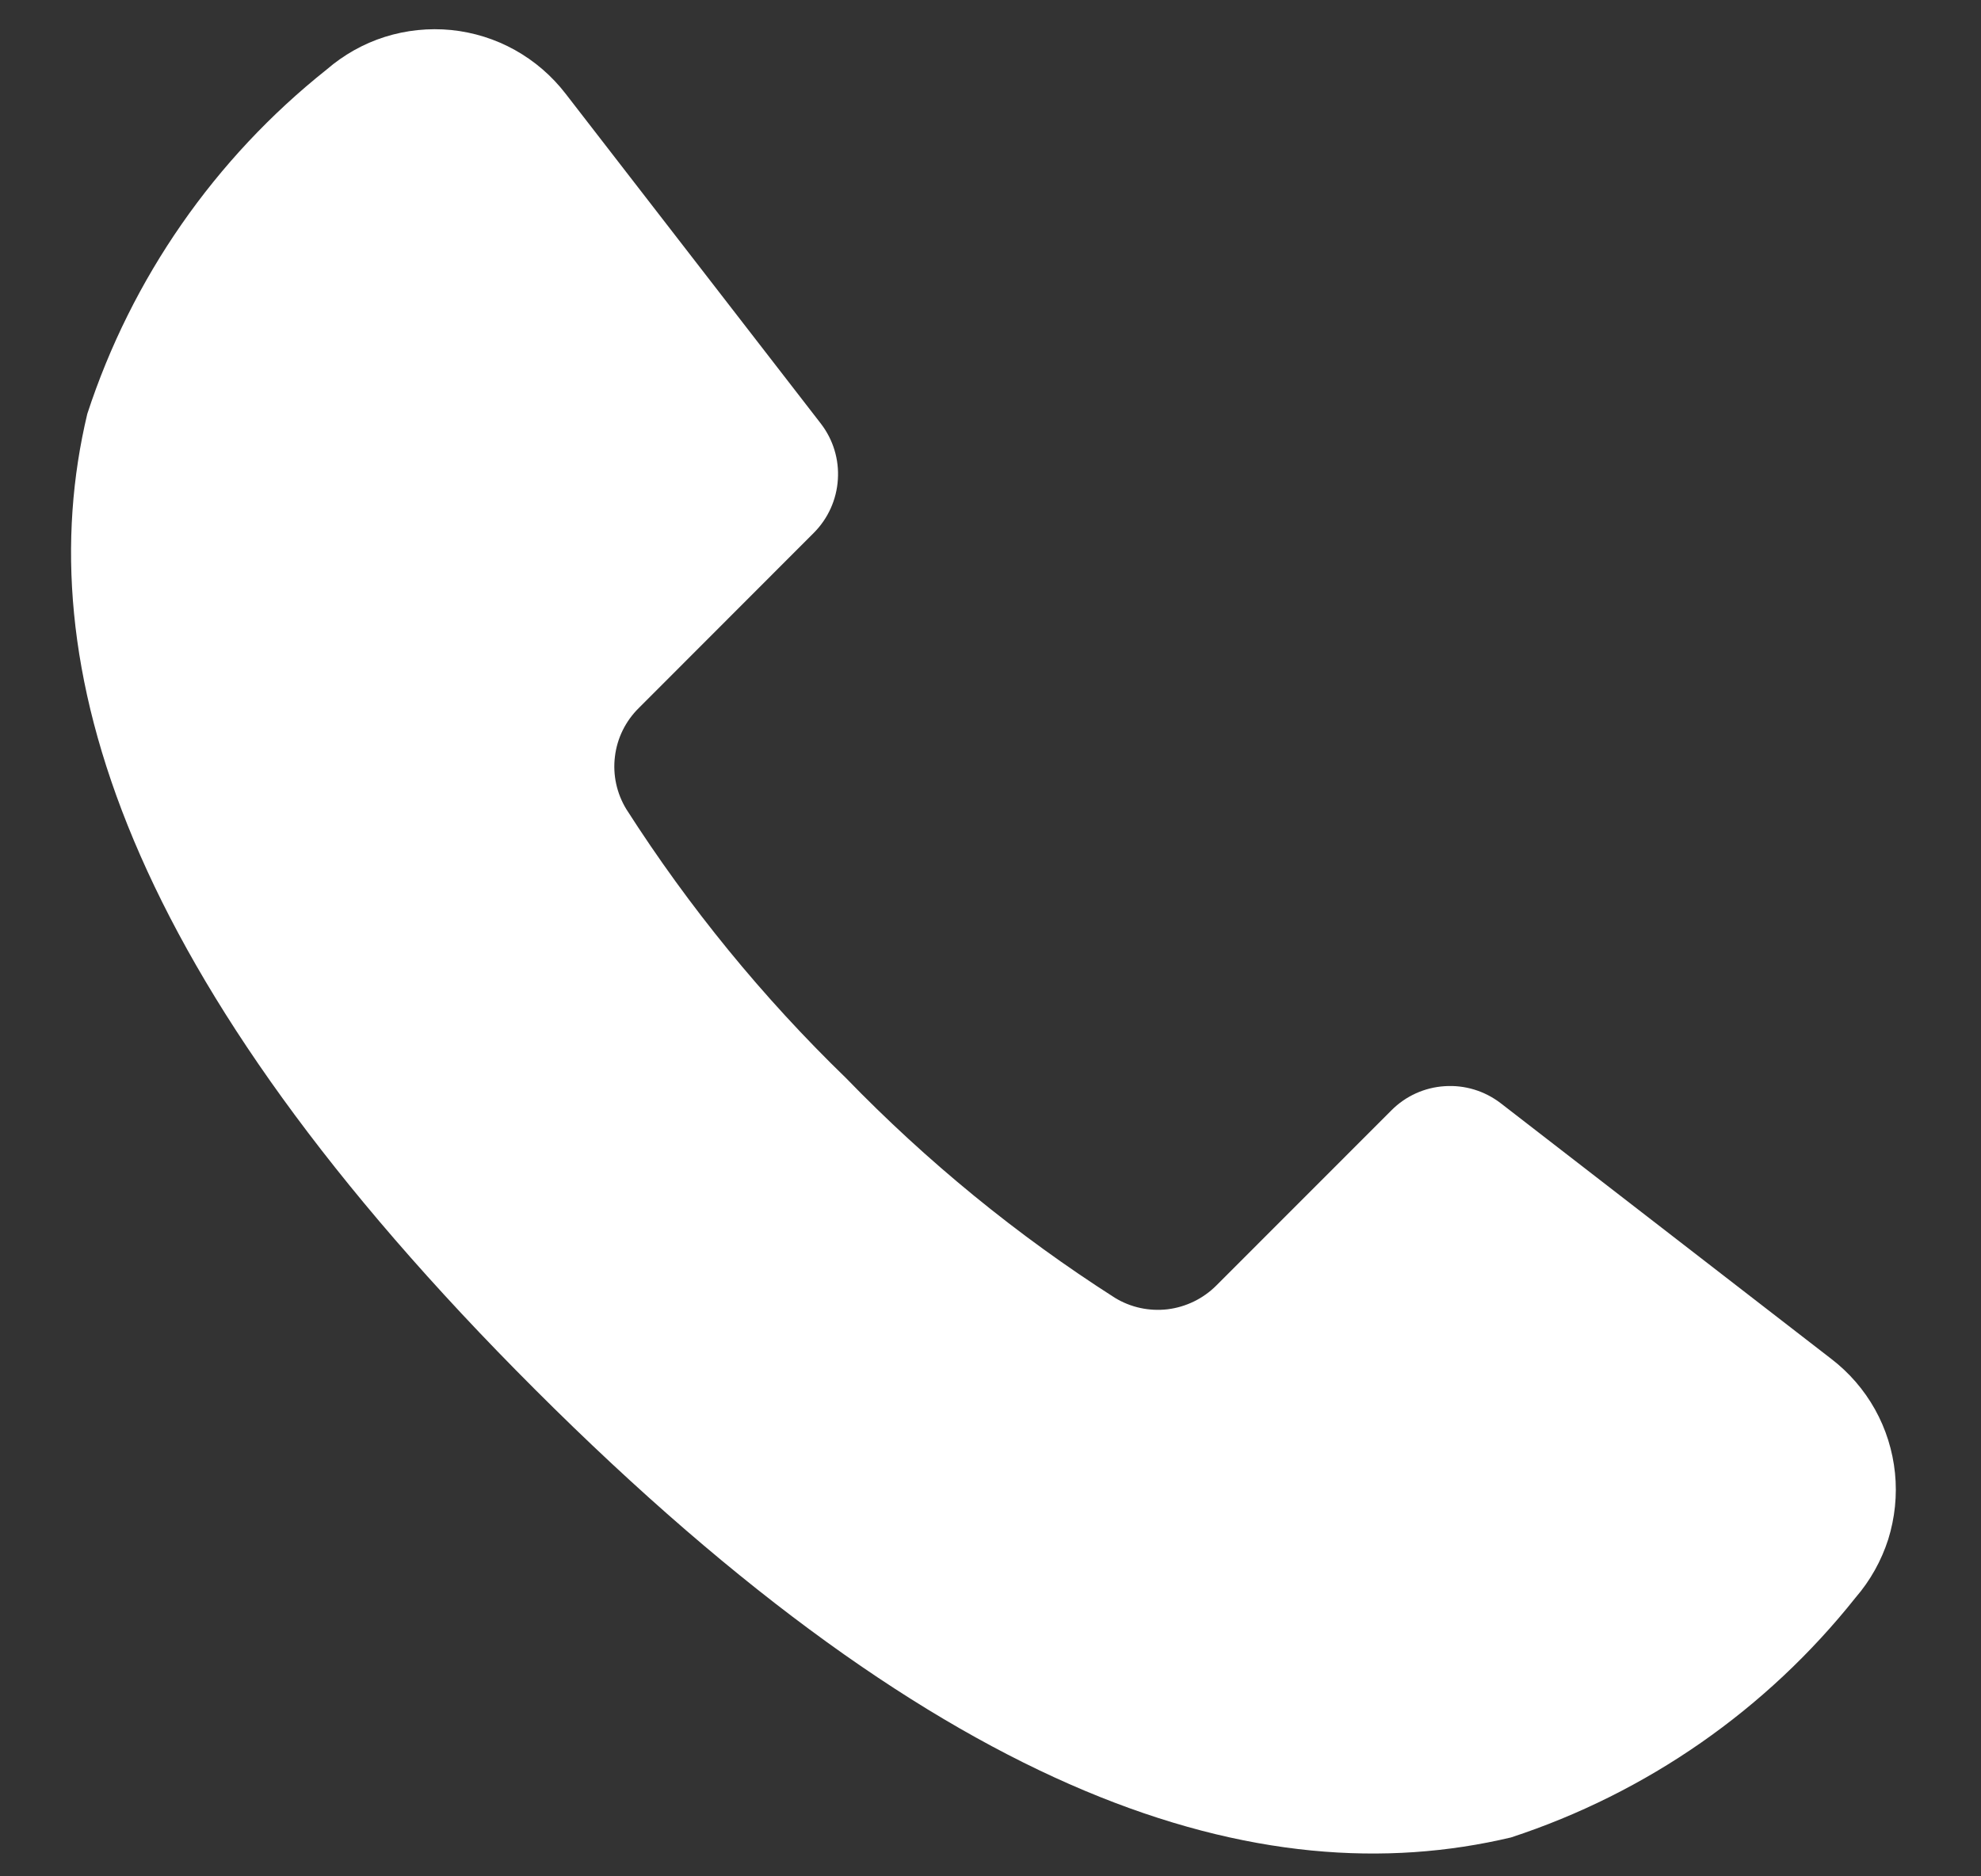 <svg width="19" height="18" viewBox="0 0 19 18" fill="none" xmlns="http://www.w3.org/2000/svg">
<rect x="0" y="0" width="19" height="18" fill="#333333" stroke="none"/>
<path d="M14.393 10.583C14.239 10.465 14.049 10.407 13.856 10.42C13.664 10.432 13.482 10.514 13.346 10.651L11.666 12.332C11.54 12.458 11.376 12.538 11.2 12.56C11.023 12.581 10.845 12.543 10.693 12.45C9.754 11.85 8.889 11.142 8.114 10.342C7.314 9.567 6.608 8.702 6.008 7.764C5.915 7.612 5.876 7.434 5.898 7.257C5.919 7.081 6 6.917 6.127 6.792L7.806 5.111C7.942 4.974 8.024 4.793 8.036 4.6C8.049 4.408 7.991 4.217 7.873 4.064L5.424 0.898C5.292 0.727 5.127 0.585 4.939 0.48C4.751 0.375 4.543 0.31 4.328 0.288C4.114 0.267 3.897 0.289 3.691 0.354C3.486 0.419 3.296 0.526 3.133 0.667C2.06 1.52 1.262 2.669 0.837 3.971C0.267 6.366 1.168 9.37 5.133 13.331C9.097 17.293 12.098 18.194 14.492 17.627C15.795 17.2 16.944 16.4 17.797 15.326C17.938 15.163 18.044 14.973 18.11 14.768C18.174 14.562 18.197 14.345 18.175 14.131C18.153 13.916 18.088 13.708 17.983 13.52C17.878 13.332 17.735 13.167 17.564 13.036L14.393 10.583Z" fill="white"/>
</svg>
